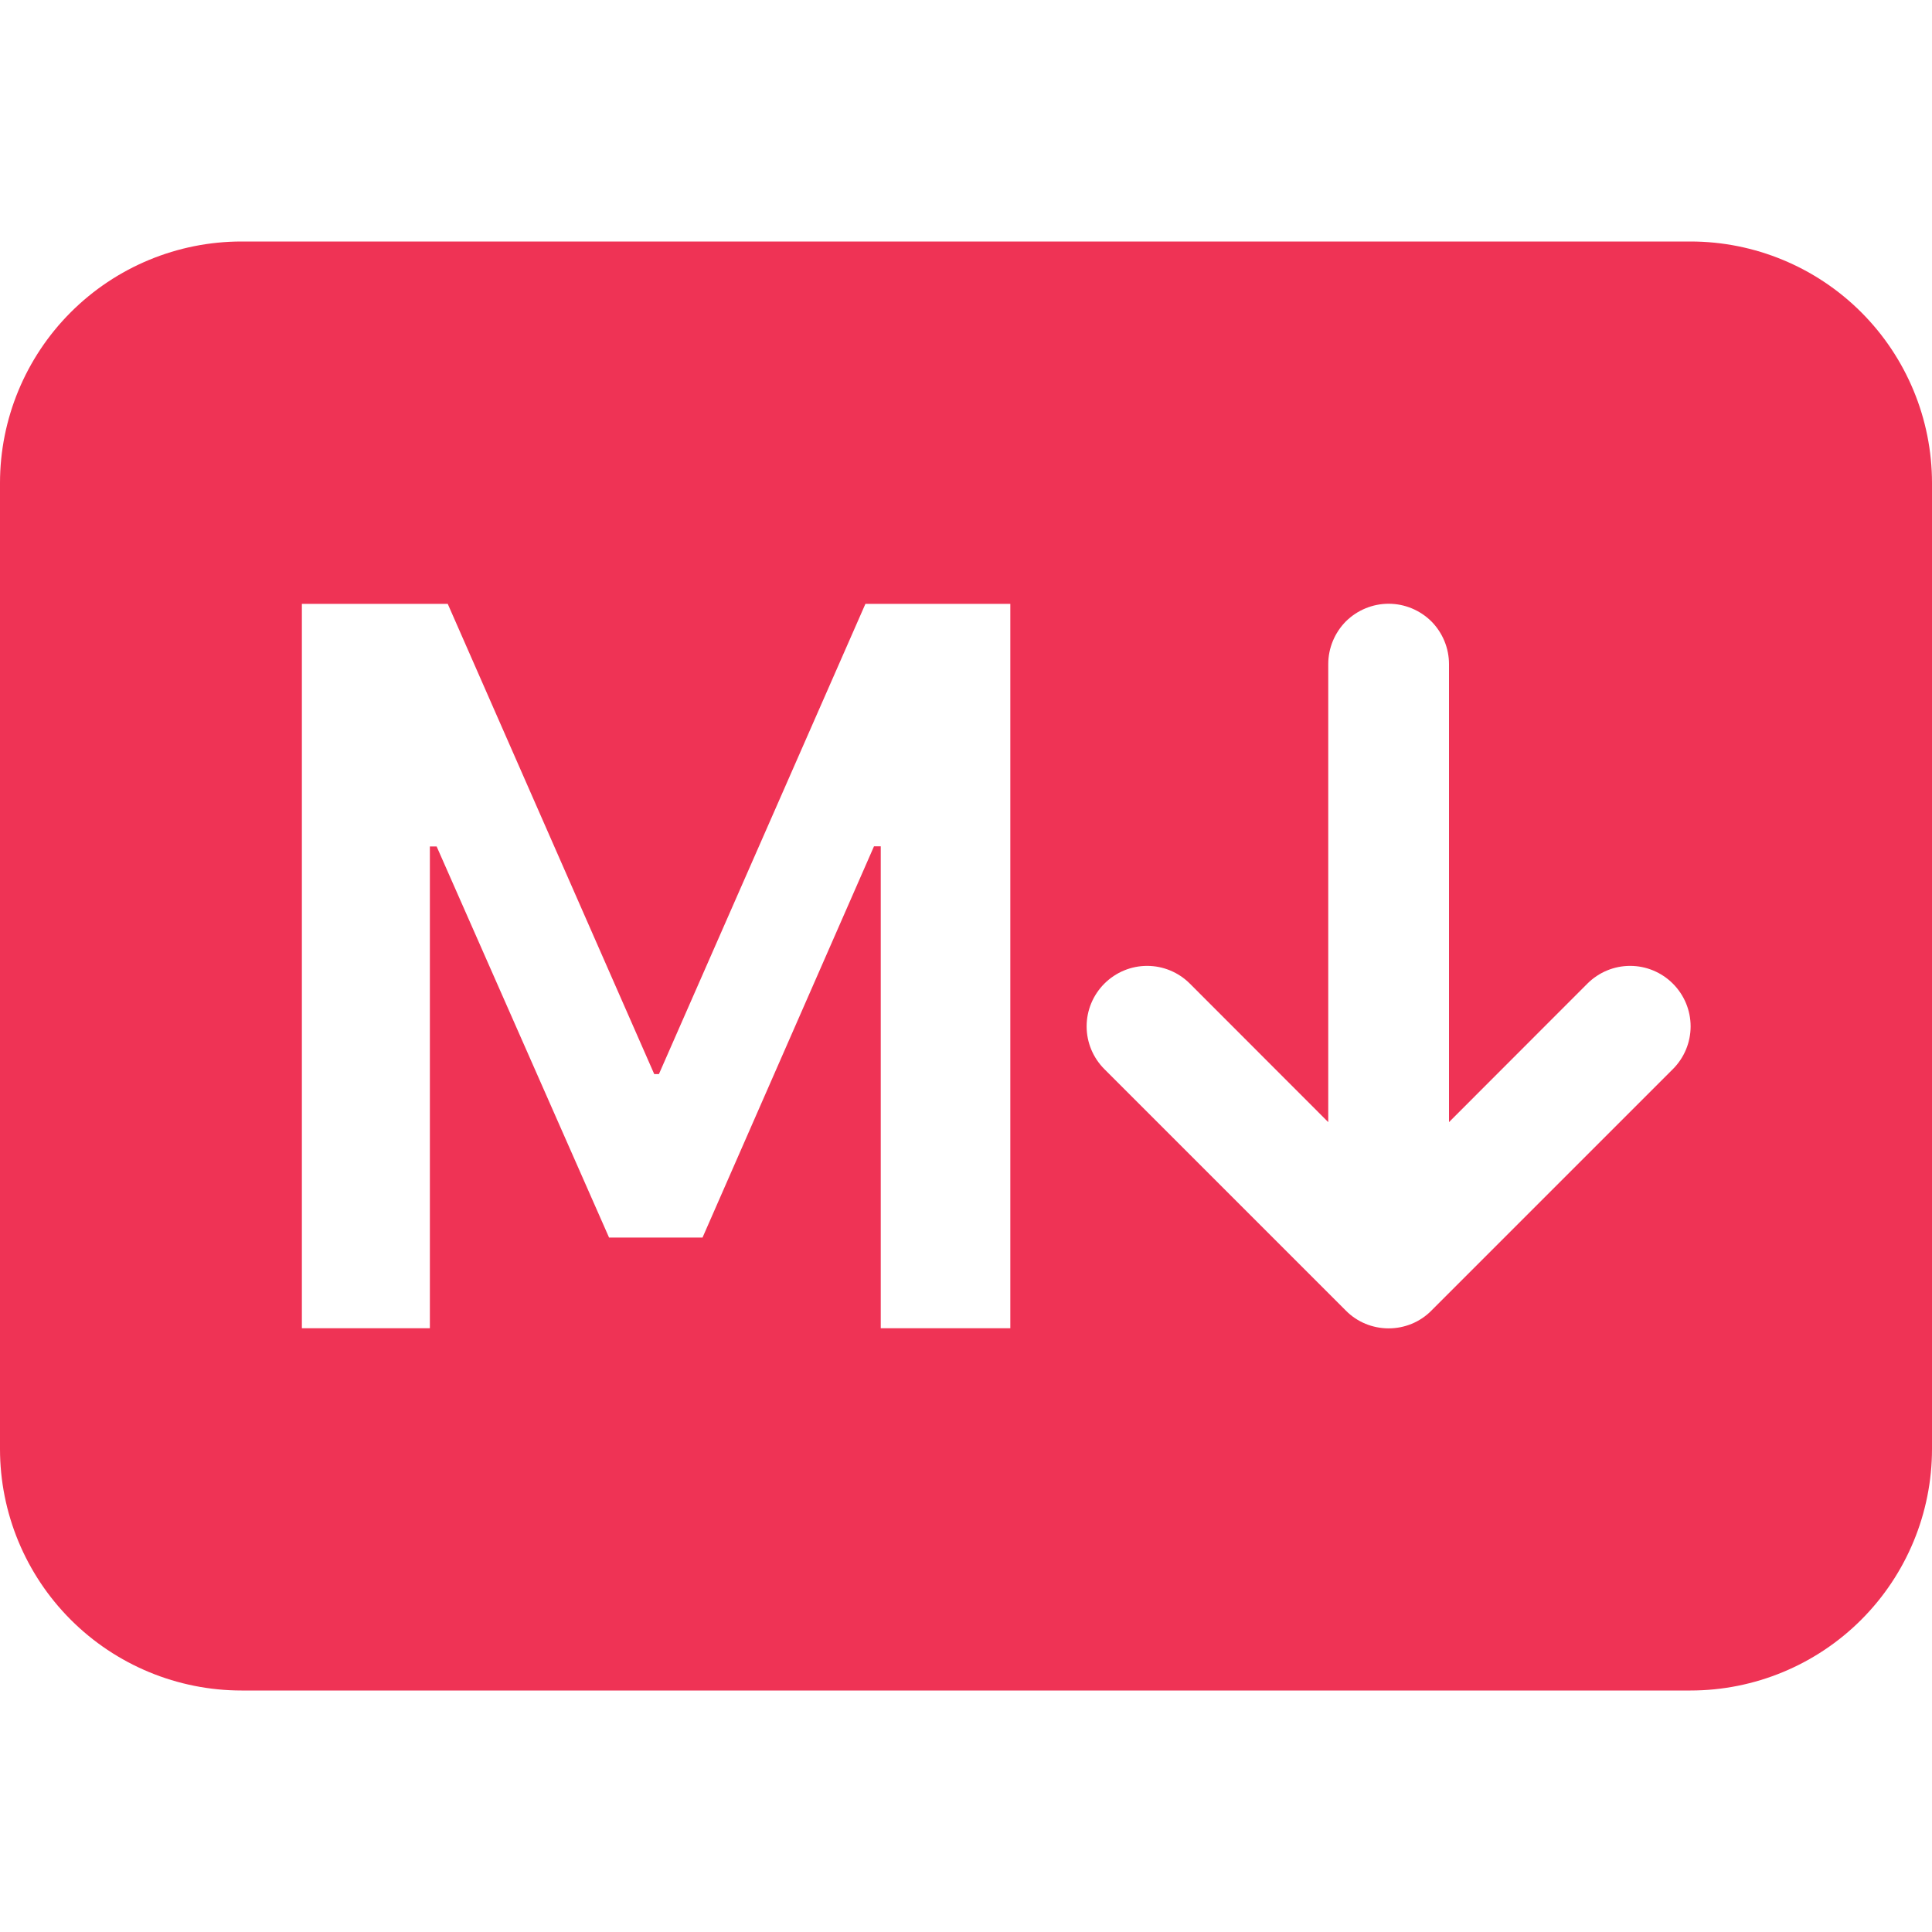<svg width="16" height="16" viewBox="0 0 16 16" fill="none" xmlns="http://www.w3.org/2000/svg">
<path d="M0 4C0 3.47 0.211 2.961 0.586 2.586C0.961 2.211 1.47 2 2 2H14C14.53 2 15.039 2.211 15.414 2.586C15.789 2.961 16 3.47 16 4V12C16 12.53 15.789 13.039 15.414 13.414C15.039 13.789 14.53 14 14 14H2C1.47 14 0.961 13.789 0.586 13.414C0.211 13.039 0 12.53 0 12V4ZM11.5 5C11.367 5 11.24 5.053 11.146 5.146C11.053 5.24 11 5.367 11 5.5V9.293L9.854 8.146C9.76 8.052 9.633 7.999 9.5 7.999C9.367 7.999 9.24 8.052 9.146 8.146C9.052 8.24 8.999 8.367 8.999 8.5C8.999 8.633 9.052 8.76 9.146 8.854L11.146 10.854C11.192 10.901 11.248 10.938 11.308 10.963C11.369 10.988 11.434 11.001 11.5 11.001C11.566 11.001 11.631 10.988 11.692 10.963C11.752 10.938 11.808 10.901 11.854 10.854L13.854 8.854C13.948 8.76 14.001 8.633 14.001 8.5C14.001 8.367 13.948 8.24 13.854 8.146C13.76 8.052 13.633 7.999 13.5 7.999C13.367 7.999 13.24 8.052 13.146 8.146L12 9.293V5.5C12 5.367 11.947 5.24 11.854 5.146C11.76 5.053 11.633 5 11.5 5ZM3.56 7.01H3.616L5.044 10.249H5.818L7.238 7.009H7.294V11H8.367V5.001H7.167L5.457 8.895H5.418L3.708 5.001H2.5V11H3.56V7.01Z" fill="#EF3355"/>
</svg>
